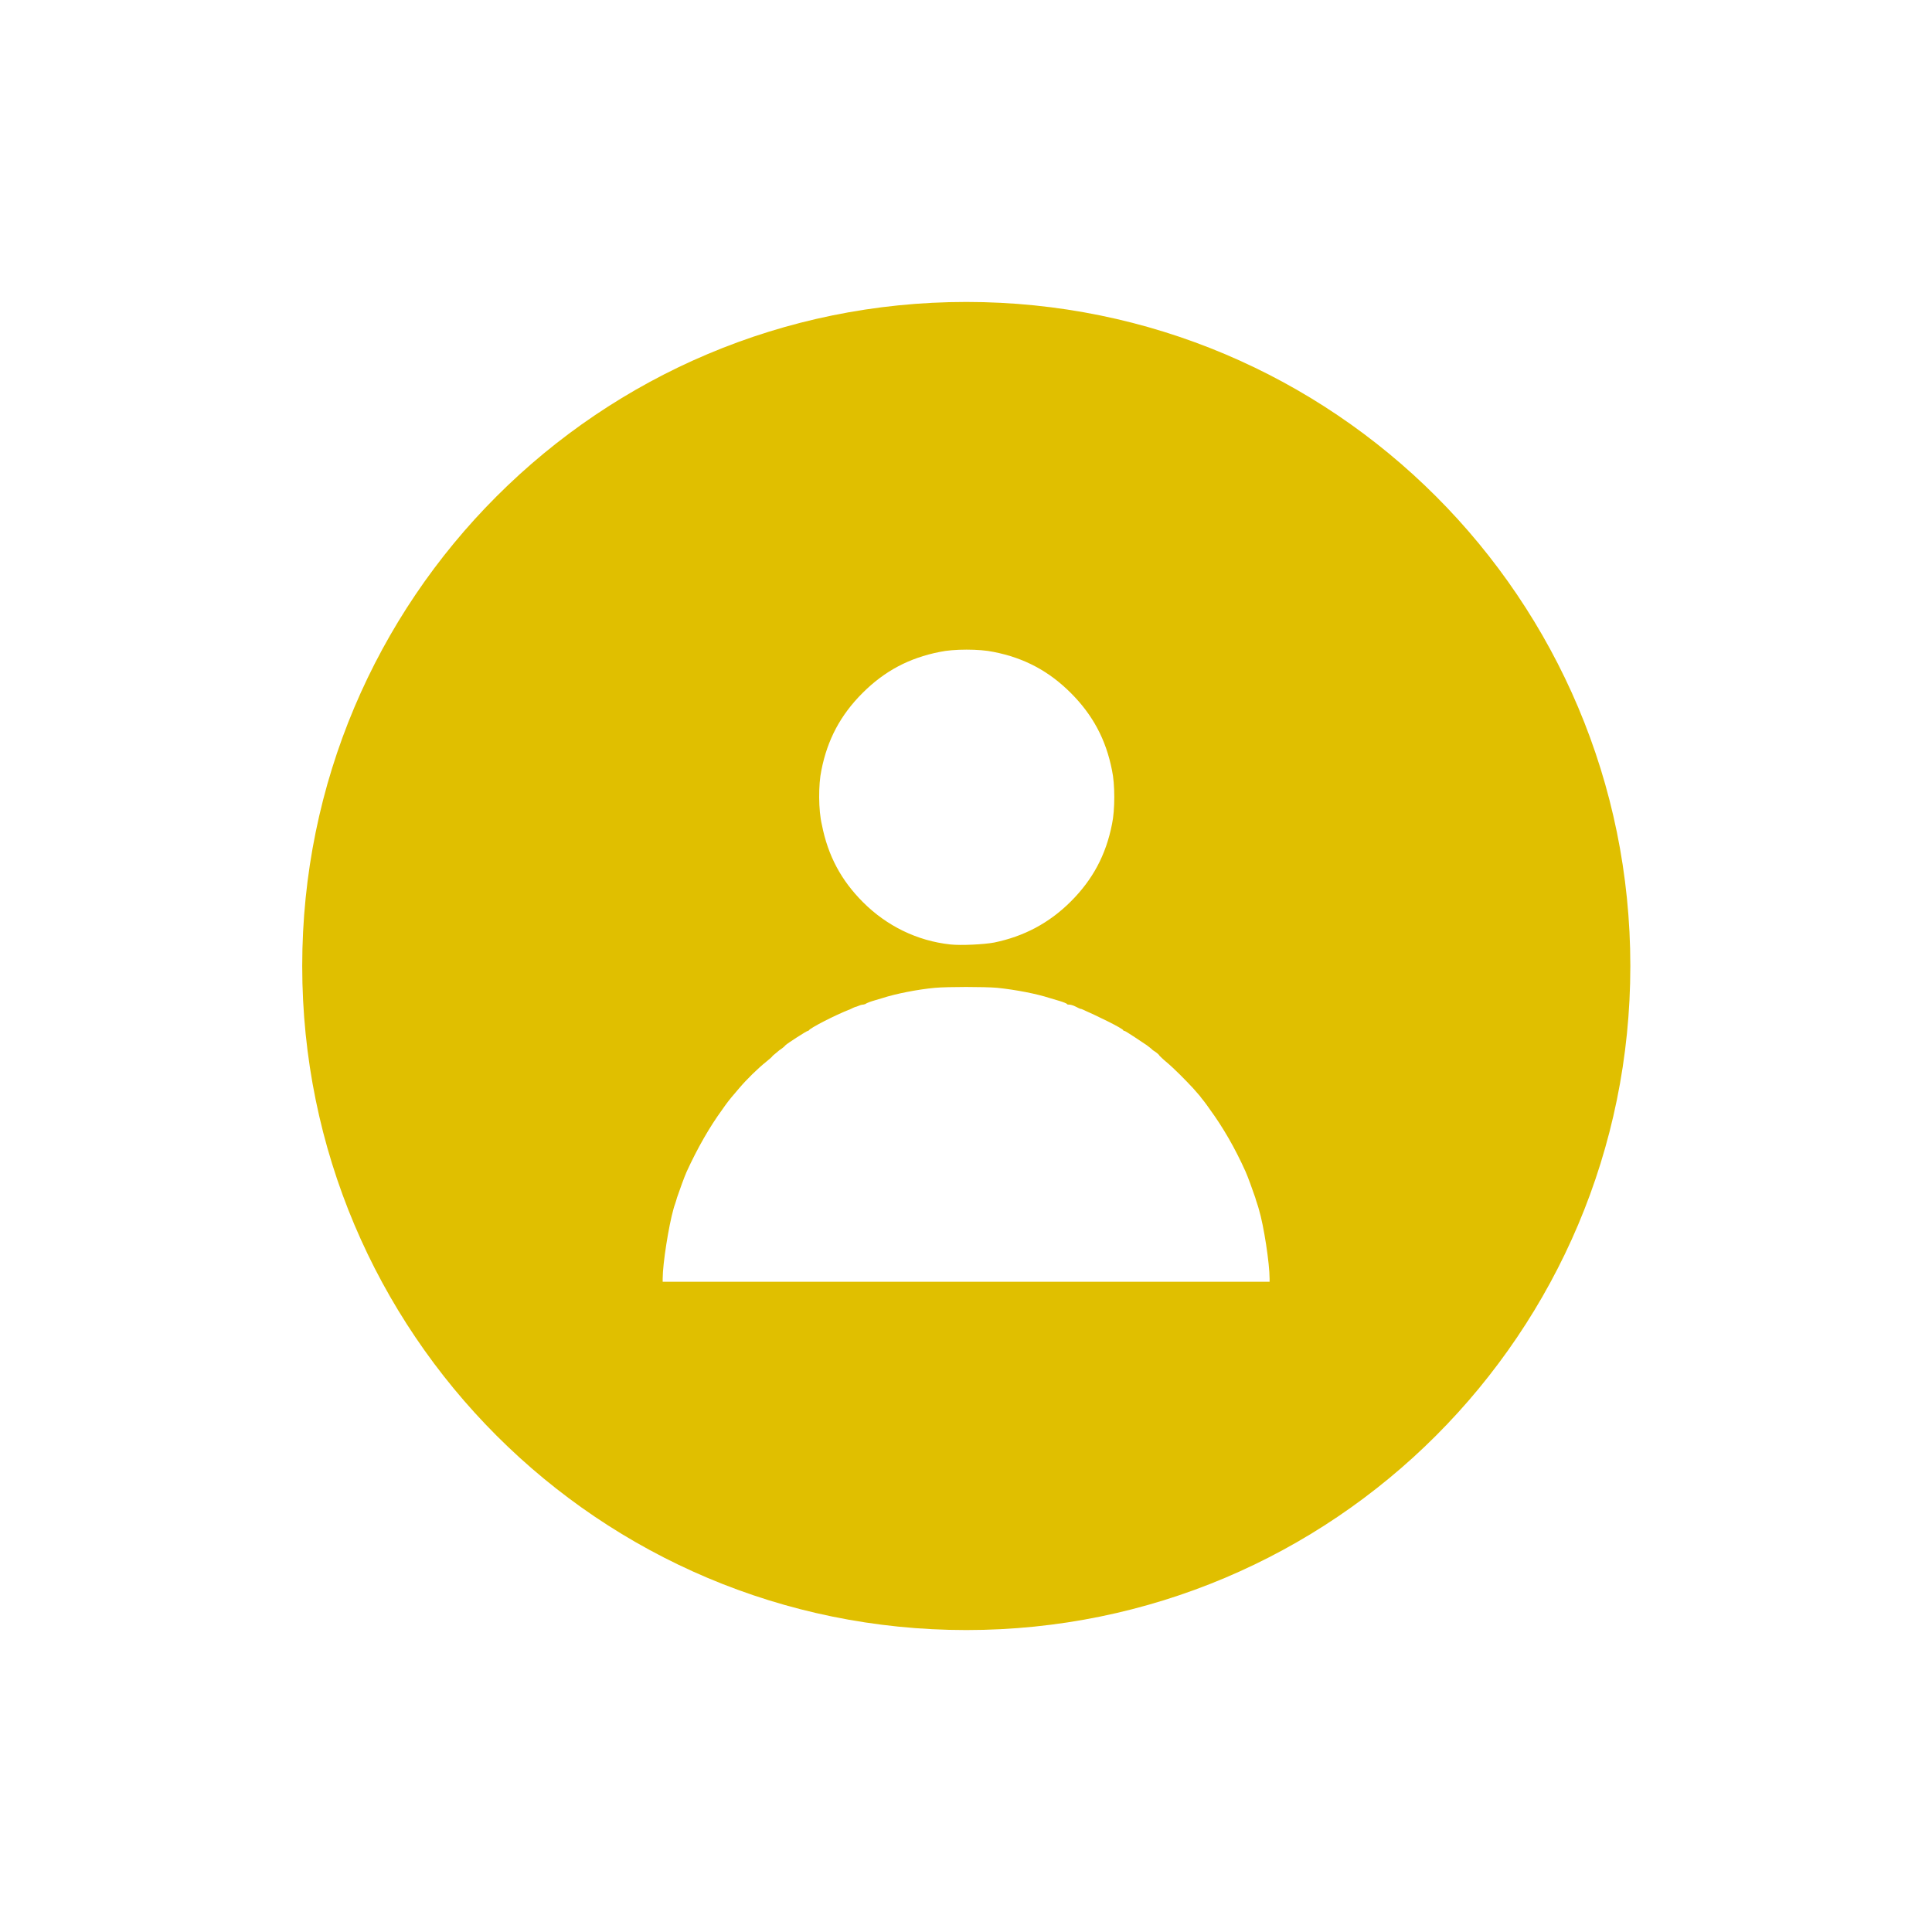 <?xml version="1.0" encoding="utf-8"?>
<!-- Generator: Adobe Illustrator 26.0.1, SVG Export Plug-In . SVG Version: 6.00 Build 0)  -->
<svg version="1.1" id="Layer_1" xmlns="http://www.w3.org/2000/svg" xmlns:xlink="http://www.w3.org/1999/xlink" x="0px" y="0px"
	 viewBox="0 0 700 700" style="enable-background:new 0 0 700 700;" xml:space="preserve">
<style type="text/css">
	.st0{fill:#E0BF00;}
</style>
<g>
	<path class="st0" d="M350.1,109.4c-133,0-240.6,107.6-240.6,240.6s107.6,240.6,240.6,240.6S590.7,483,590.7,350
		S483.1,109.4,350.1,109.4z M297.6,279.1c2.2-11.2,7-20.1,14.9-28s16.8-12.7,28-14.9c5-1.1,14.4-1.1,19.5,0c11.2,2.2,20.1,7,28,14.9
		s12.7,16.8,14.9,28c1.1,5,1.1,14.4,0,19.5c-2.2,11.2-7,20.1-14.9,28s-17.1,12.7-27.8,14.9c-3.7,0.7-12,1.1-15.8,0.7
		c-12.2-1.3-23.2-6.8-31.7-15.3c-7.9-7.9-12.7-16.8-14.9-28C296.5,293.6,296.5,284.2,297.6,279.1L297.6,279.1z M460.2,464.4H240.1
		v-1.1c0-5.5,2.2-19.2,3.9-25.2c0.2-0.9,0.9-2.6,1.3-4.2c0.9-2.6,2.6-7.4,3.5-9.4c3.9-8.5,8.3-16.2,12.9-22.5
		c1.5-2.2,3.1-4.2,3.3-4.4s1.5-1.8,2.8-3.3c2.8-3.3,6.8-7.2,9.8-9.6c1.1-0.9,2.2-1.8,2.4-2.2c0.2-0.2,1.3-1.1,2.4-2
		c1.1-0.7,2-1.5,2.2-1.8c0.7-0.7,7.7-5.2,8.1-5.2c0.2,0,0.4-0.2,0.4-0.2c0.2-0.7,9.4-5.5,15.1-7.7c0.4-0.2,1.3-0.7,2.2-0.9
		c0.9-0.4,1.8-0.7,2.2-0.7s0.7-0.2,0.9-0.2c0.2-0.2,1.3-0.7,2.6-1.1s3.1-0.9,3.7-1.1c4.6-1.5,12.5-3.1,19-3.7
		c4.8-0.4,17.7-0.4,22.5,0c6.8,0.7,14.4,2.2,19,3.7c0.7,0.2,2.4,0.7,3.7,1.1s2.6,0.9,2.6,1.1c0.2,0.2,0.4,0.2,0.9,0.2
		c0.2,0,1.3,0.2,2.2,0.7s1.8,0.9,2.2,0.9c5.5,2.4,14.9,7,15.1,7.7c0,0.2,0.2,0.2,0.4,0.2c0.4,0,7.2,4.6,8.1,5.2
		c0.2,0.2,1.3,0.9,2.2,1.8c1.1,0.7,2.2,1.5,2.4,2c0.2,0.2,1.3,1.3,2.4,2.2c3.1,2.6,7,6.6,9.8,9.6c1.5,1.8,2.8,3.1,2.8,3.3
		c0.2,0.2,1.8,2.2,3.3,4.4c4.6,6.3,9,13.8,12.9,22.5c0.9,2,2.6,6.8,3.5,9.4c0.4,1.5,1.1,3.3,1.3,4.2c1.8,5.9,3.9,19.7,3.9,25.2v1.1
		H460.2z"/>
</g>
</svg>
